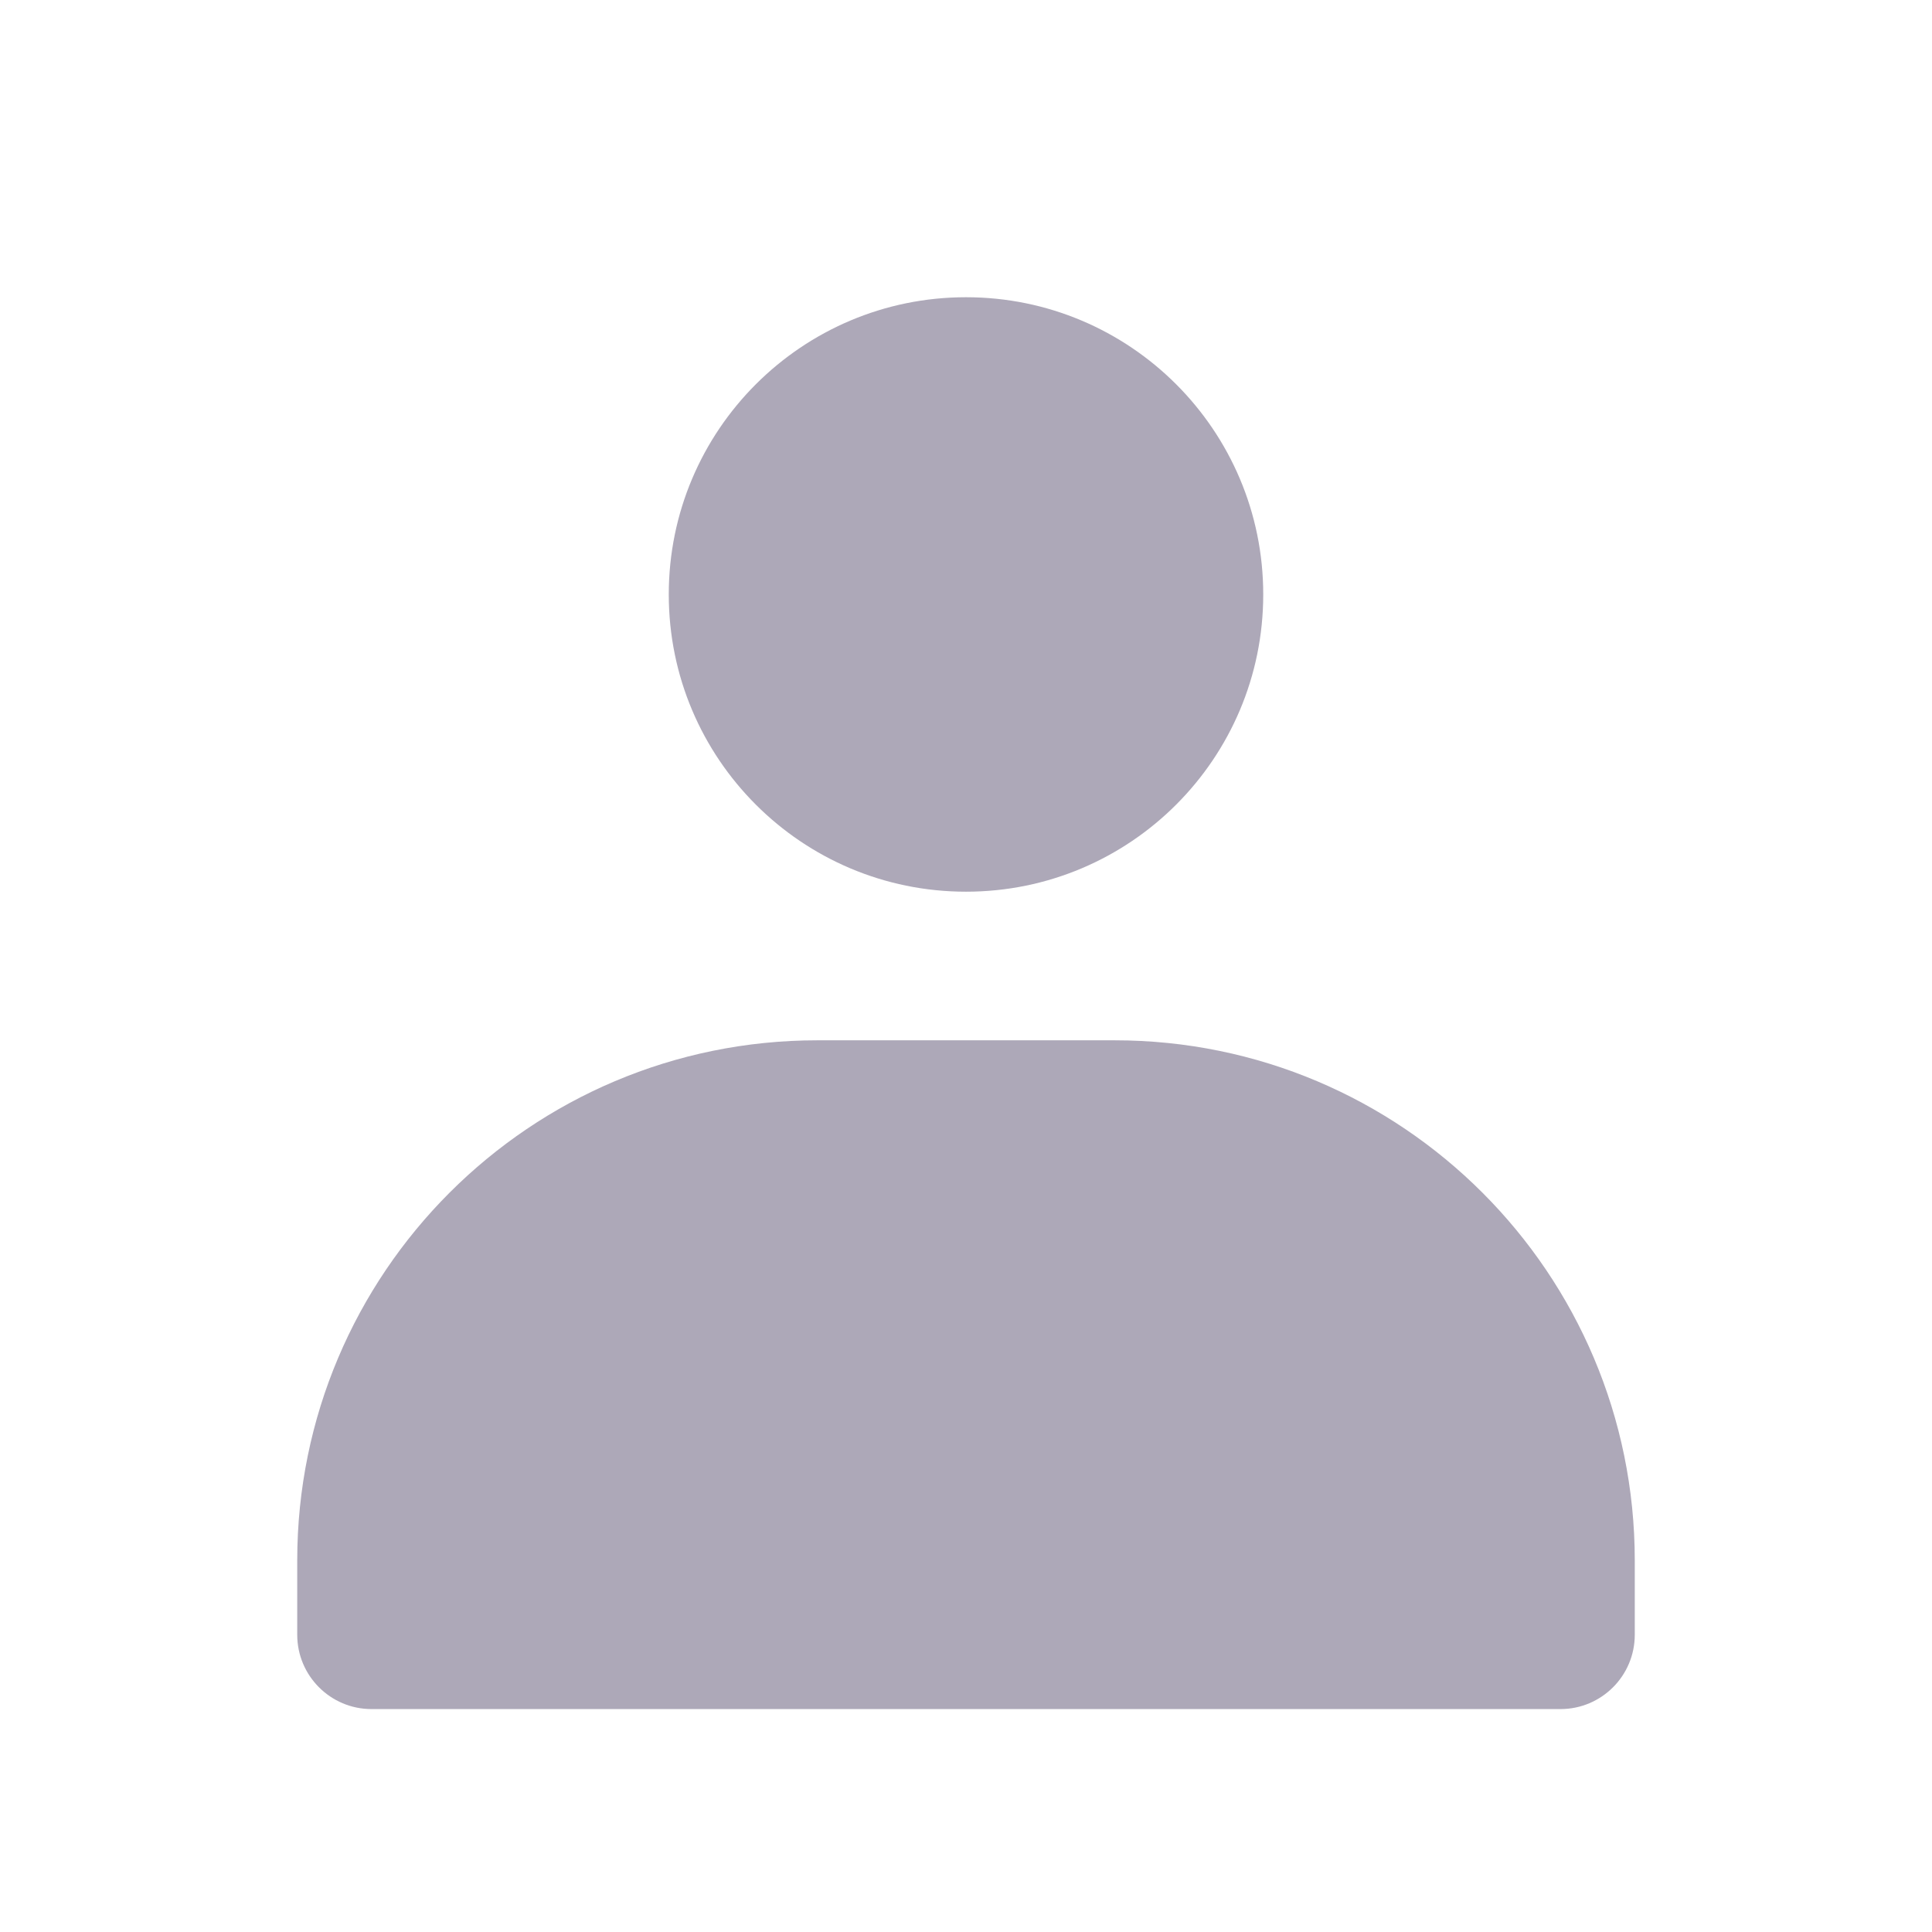 <svg width="26" height="26" viewBox="0 0 26 26" fill="none" xmlns="http://www.w3.org/2000/svg">
<g id="Frame 1095">
<path id="Vector" d="M13 12C15.209 12 17 10.209 17 8C17 5.791 15.209 4 13 4C10.791 4 9 5.791 9 8C9 10.209 10.791 12 13 12Z" fill="#ADA8B8"/>
<path id="Rectangle 31" d="M4 21C4 17.134 7.134 14 11 14H15C18.866 14 22 17.134 22 21V22C22 22.552 21.552 23 21 23H5C4.448 23 4 22.552 4 22V21Z" fill="#ADA8B8"/>
</g>
</svg>
